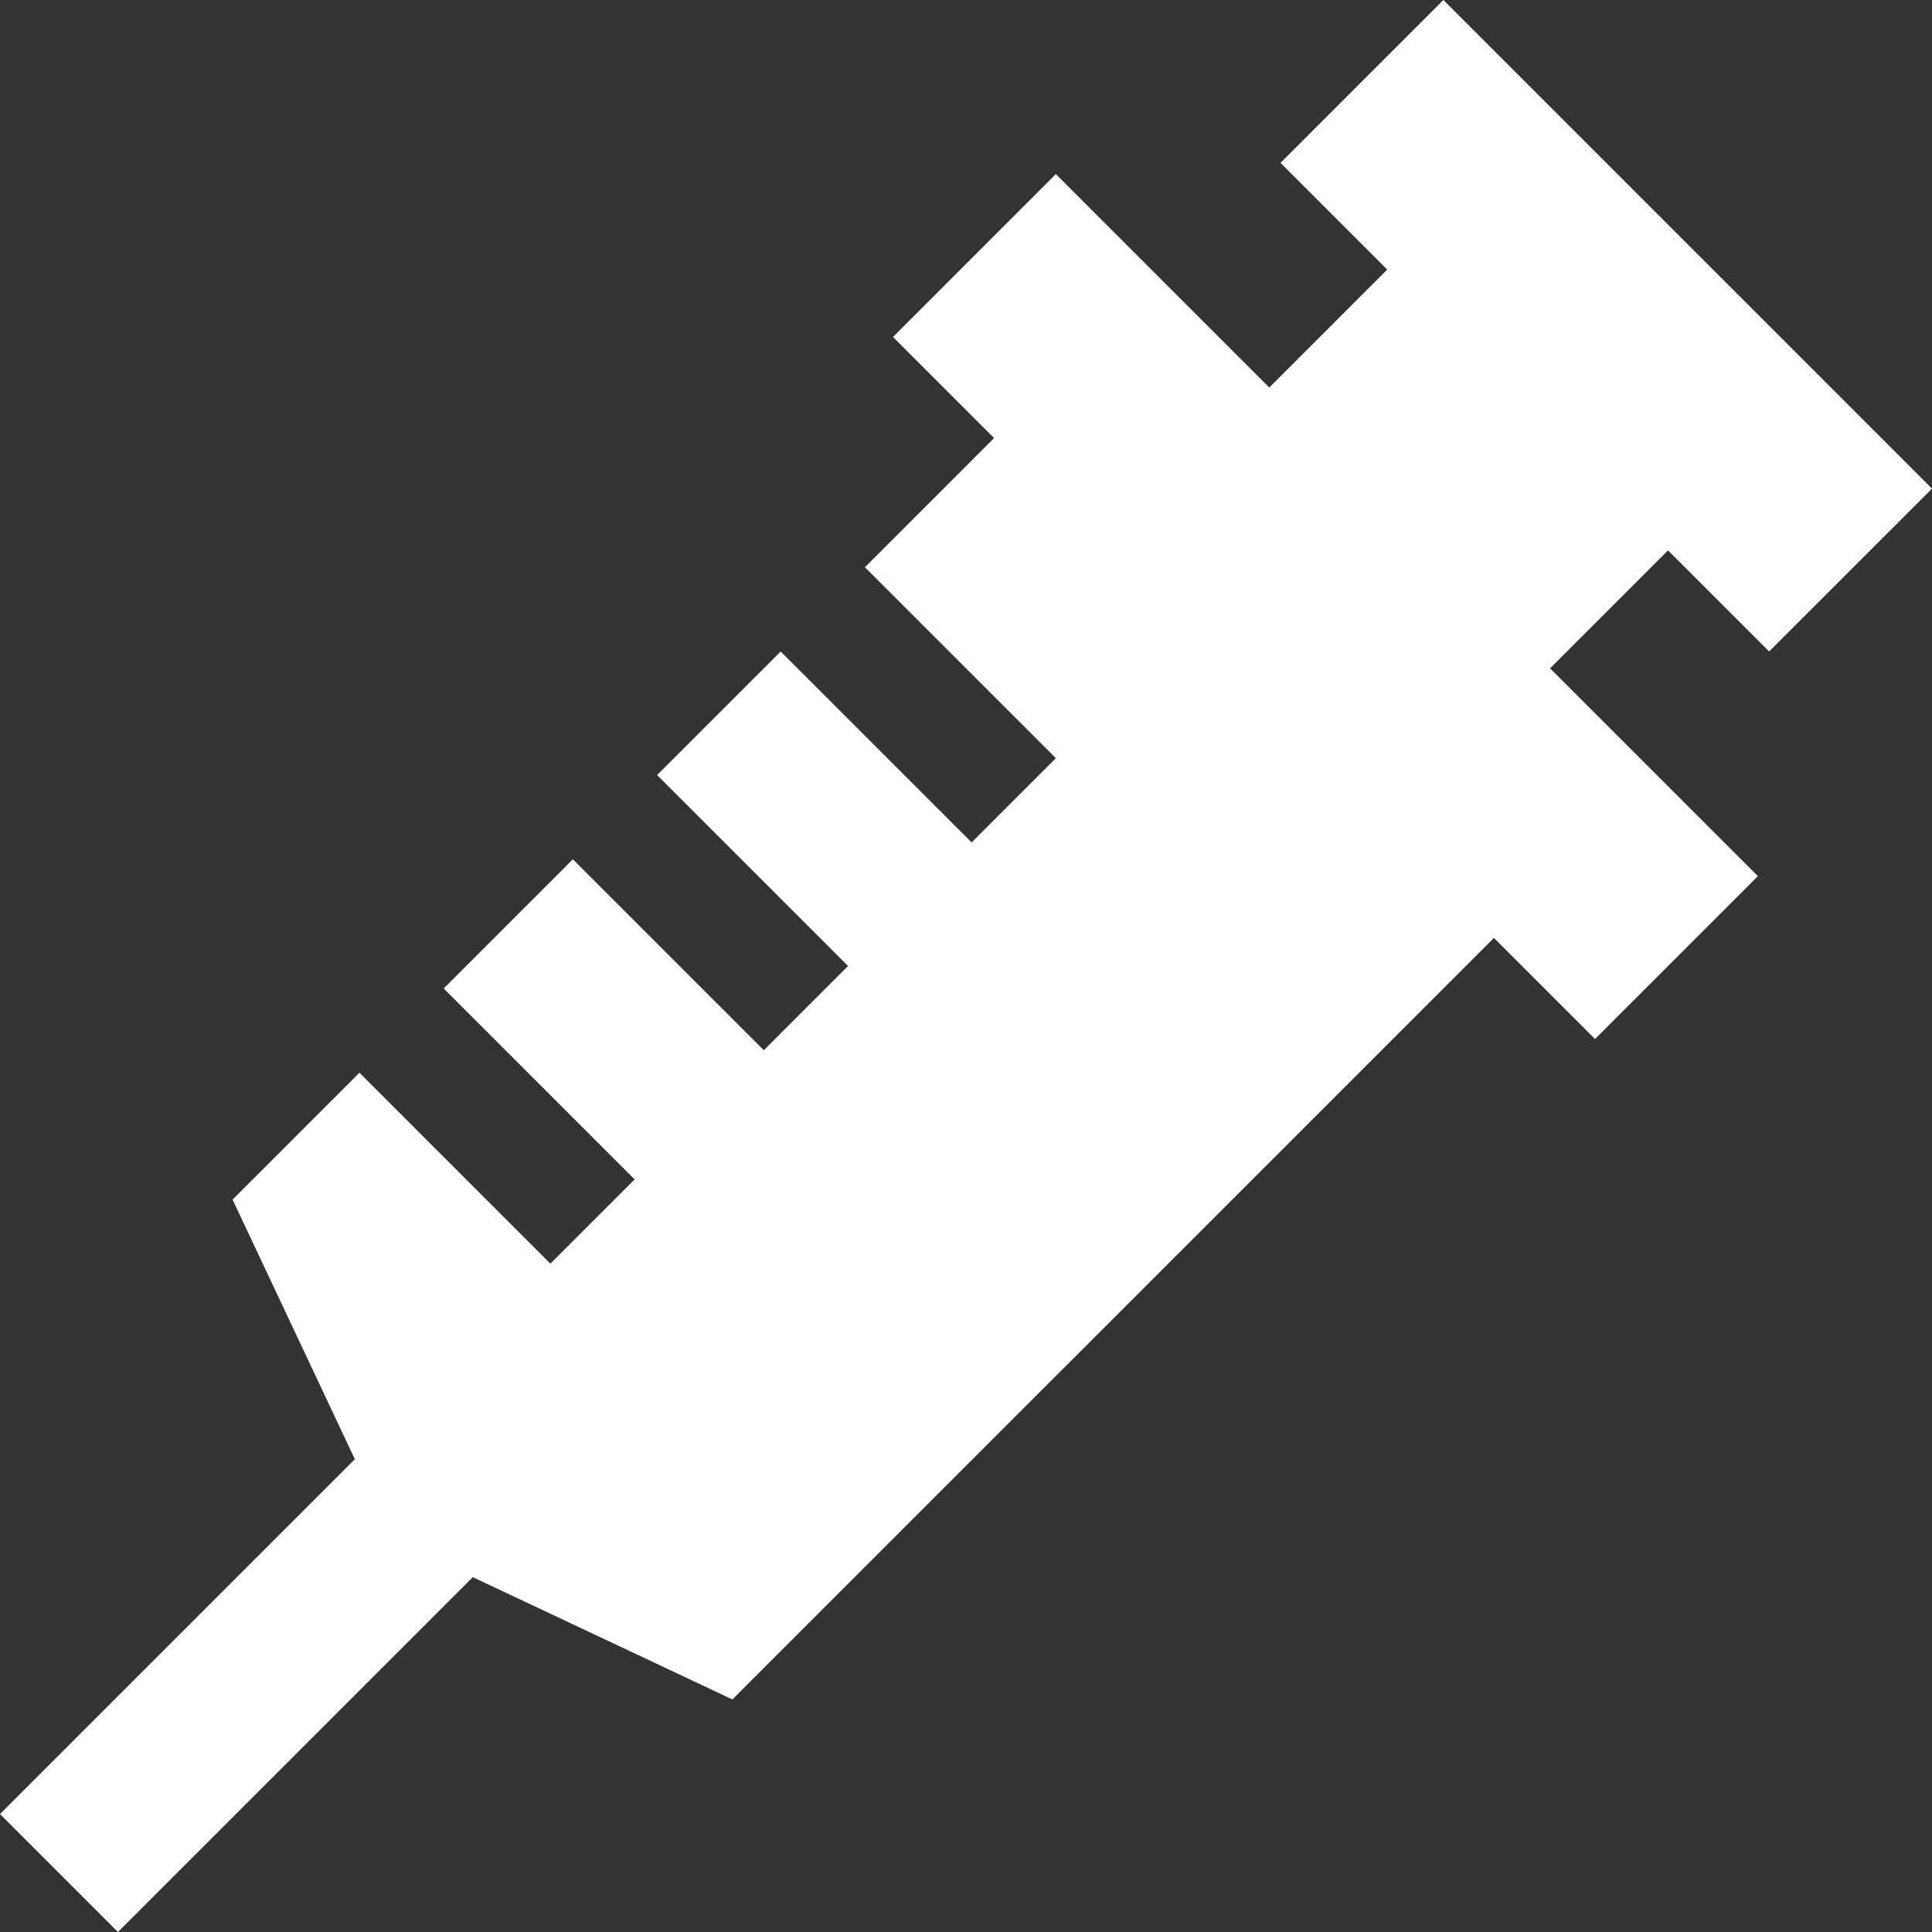 <?xml version="1.0" encoding="iso-8859-1"?>
<!-- Generator: Adobe Illustrator 19.0.0, SVG Export Plug-In . SVG Version: 6.00 Build 0)  -->
<svg xmlns="http://www.w3.org/2000/svg" xmlns:xlink="http://www.w3.org/1999/xlink" version="1.1" id="Capa_1" x="0px" y="0px" viewBox="0 0 243.245 243.245" style="enable-background:new 0 0 243.245 243.245;" xml:space="preserve" width="512px" height="512px">
<rect x="0" y="0" width="243.245" height="243.245" fill="#333333" stroke="none"/>
<polygon points="222.739,82.023 243.245,61.519 181.727,0 161.221,20.506 174.656,33.941 159.806,48.791 132.936,21.921   112.43,42.427 125.158,55.154 108.894,71.418 132.936,95.459 122.33,106.065 98.289,82.024 82.732,97.581 106.773,121.622   96.167,132.229 72.125,108.187 55.862,124.451 79.903,148.492 69.296,159.099 45.255,135.057 29.281,151.031 44.676,183.72   0,228.396 14.849,243.245 59.526,198.569 92.213,213.964 188.091,118.087 200.819,130.814 221.325,110.309 195.161,84.146   210.011,69.296 " fill="#FFFFFF"/>
<g>
</g>
<g>
</g>
<g>
</g>
<g>
</g>
<g>
</g>
<g>
</g>
<g>
</g>
<g>
</g>
<g>
</g>
<g>
</g>
<g>
</g>
<g>
</g>
<g>
</g>
<g>
</g>
<g>
</g>
</svg>
